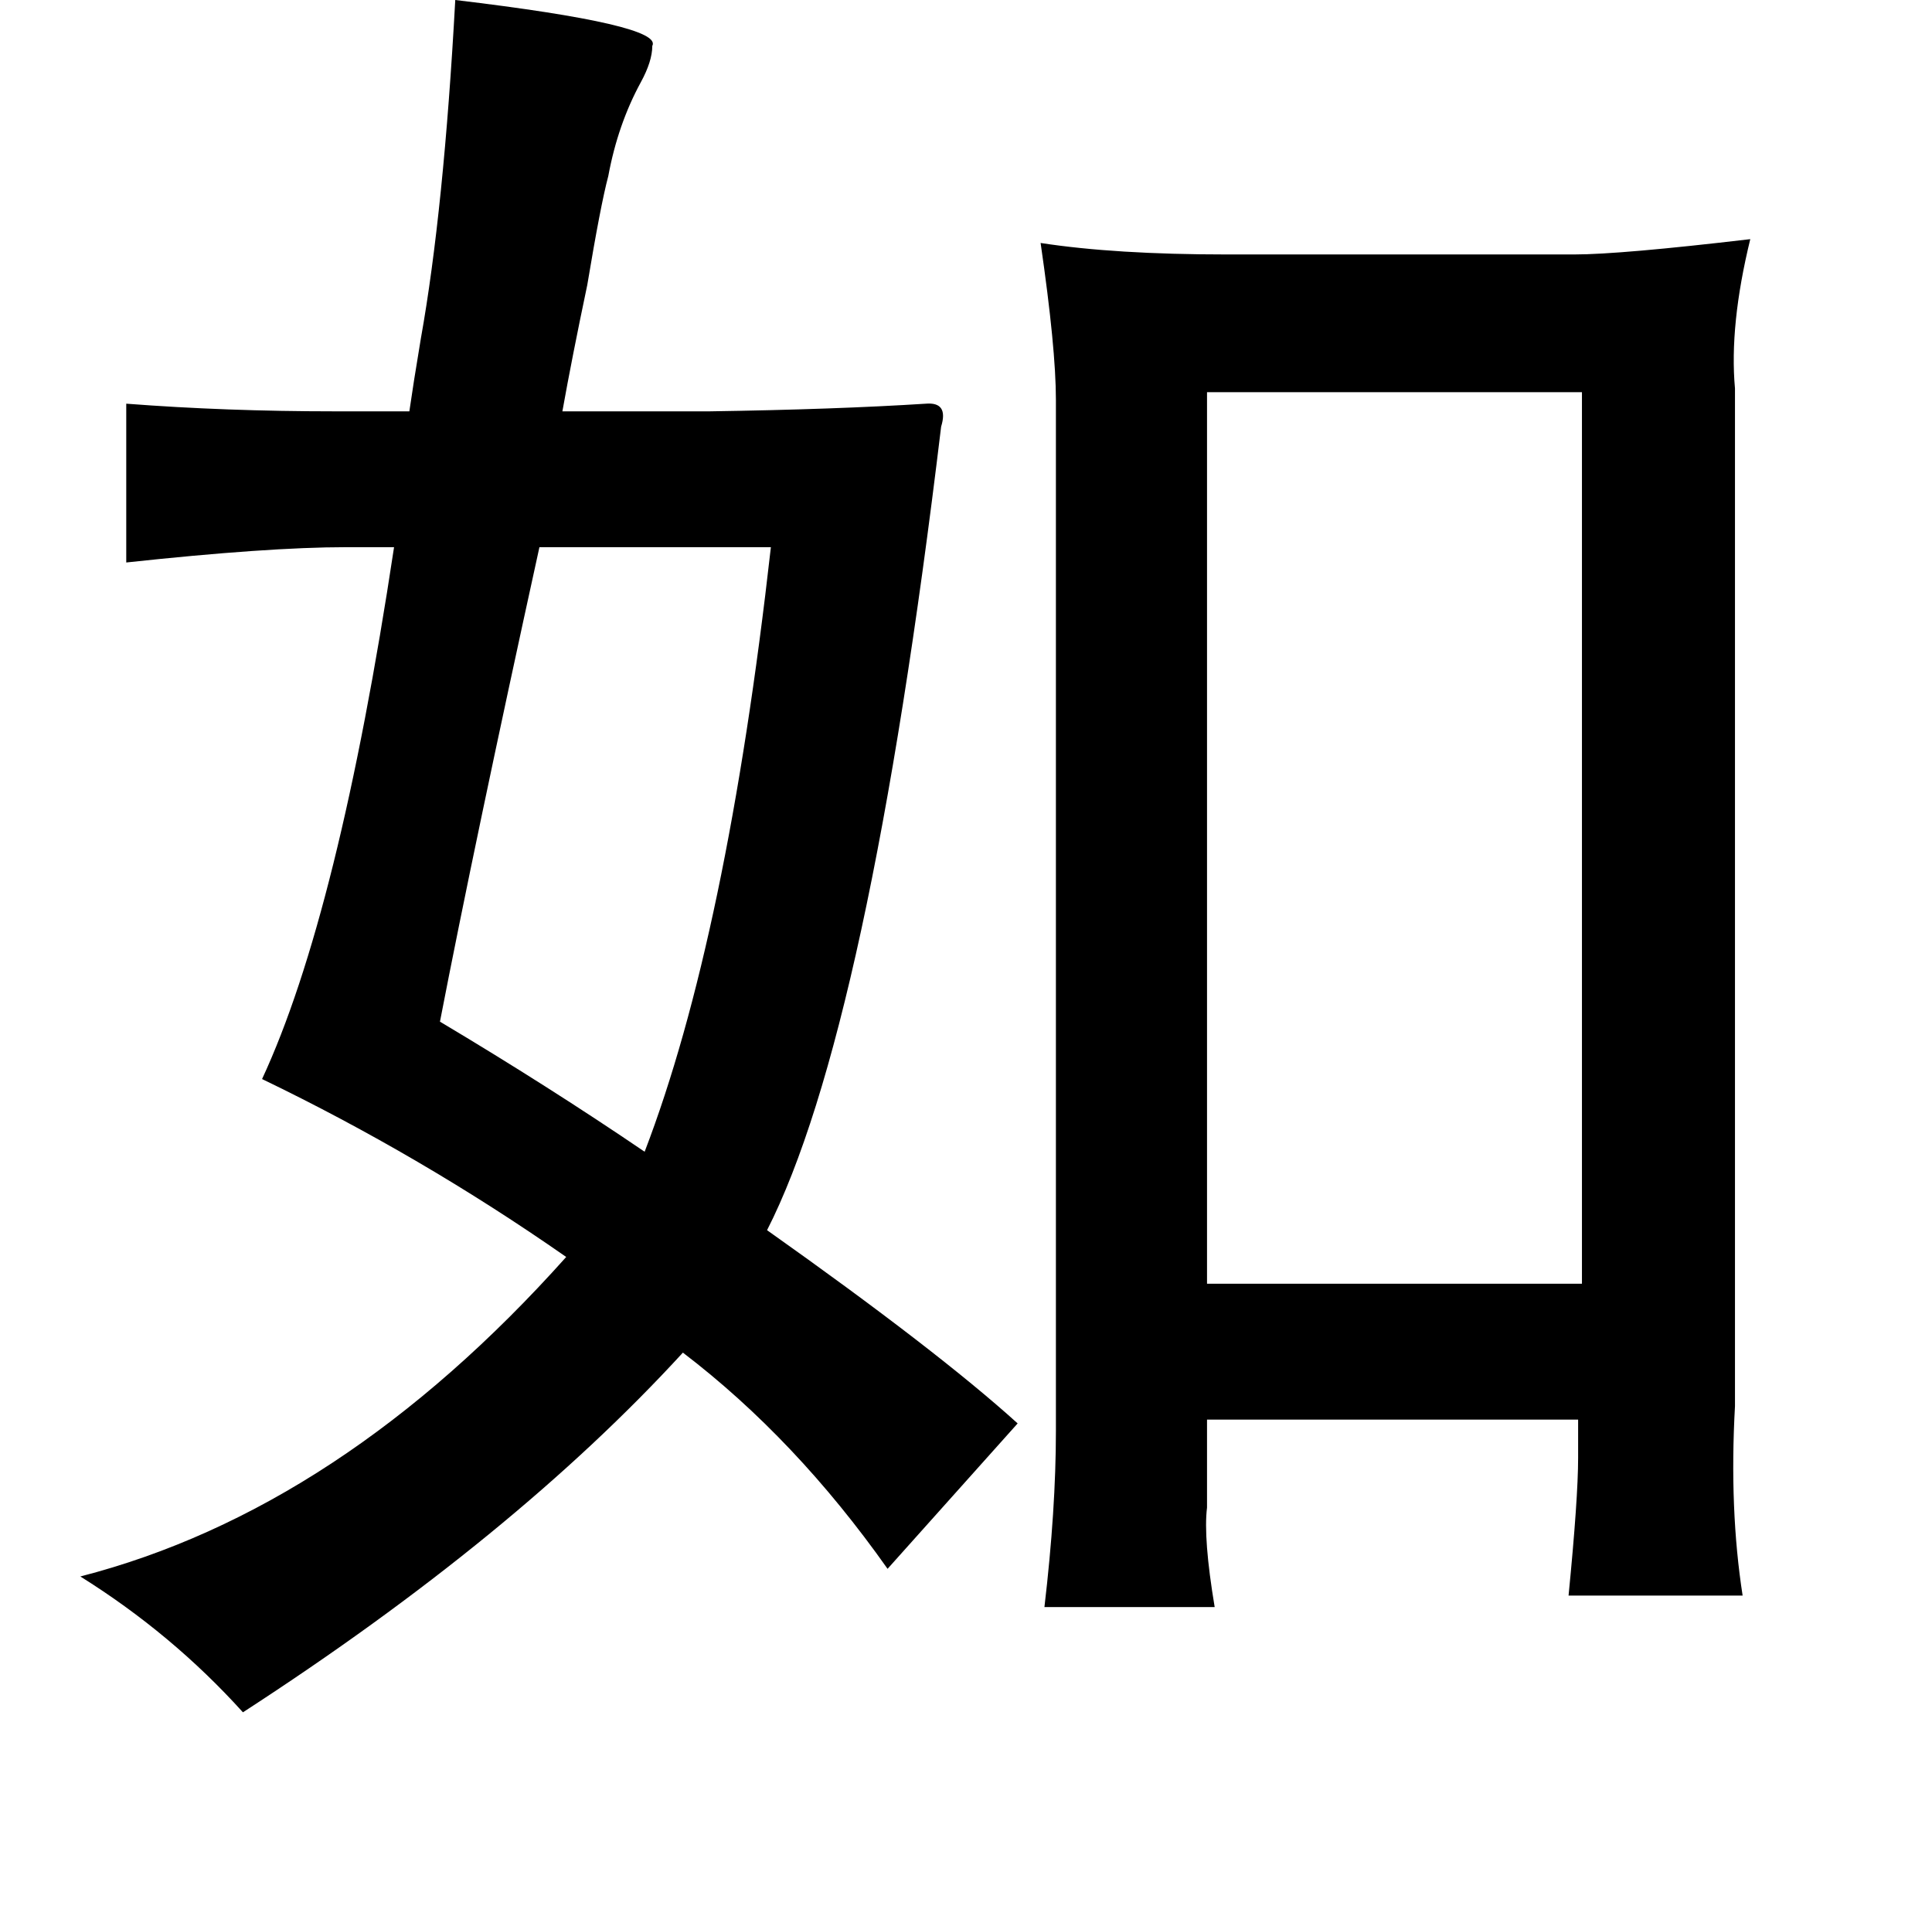 <?xml version="1.0" standalone="no"?>
<!DOCTYPE svg PUBLIC "-//W3C//DTD SVG 1.1//EN" "http://www.w3.org/Graphics/SVG/1.1/DTD/svg11.dtd" >
<svg xmlns="http://www.w3.org/2000/svg" xmlns:xlink="http://www.w3.org/1999/xlink" version="1.1" viewBox="-10 0 1010 1000">
   <path fill="currentColor"
d="M228 0q109 13 103 24q0 8 -6 19q-12 22 -17 49q-4 15 -11 57q-8 38 -13 66h77q66 -1 113 -4q12 -1 8 12q-38 316 -91 420q89 63 131 101l-68 76q-48 -68 -107 -113q-88 96 -230 188q-37 -41 -85 -71q136 -35 254 -167q-76 -53 -159 -93q40 -86 69 -278h-25q-41 0 -115 8
v-83q52 4 109 4h39q2 -14 6 -38q12 -67 18 -177zM817 205h-196v466h196v-466zM393 286h-121q-34 155 -52 248q57 34 107 68q43 -112 66 -316zM905 125q-11 45 -8 78v532q-3 54 4 99h-91q5 -51 5 -72v-20h-194v46q-2 16 4 52h-89q6 -51 6 -92v-539q0 -27 -8 -82q39 6 97 6
h182q24 0 92 -8z" />
</svg>
